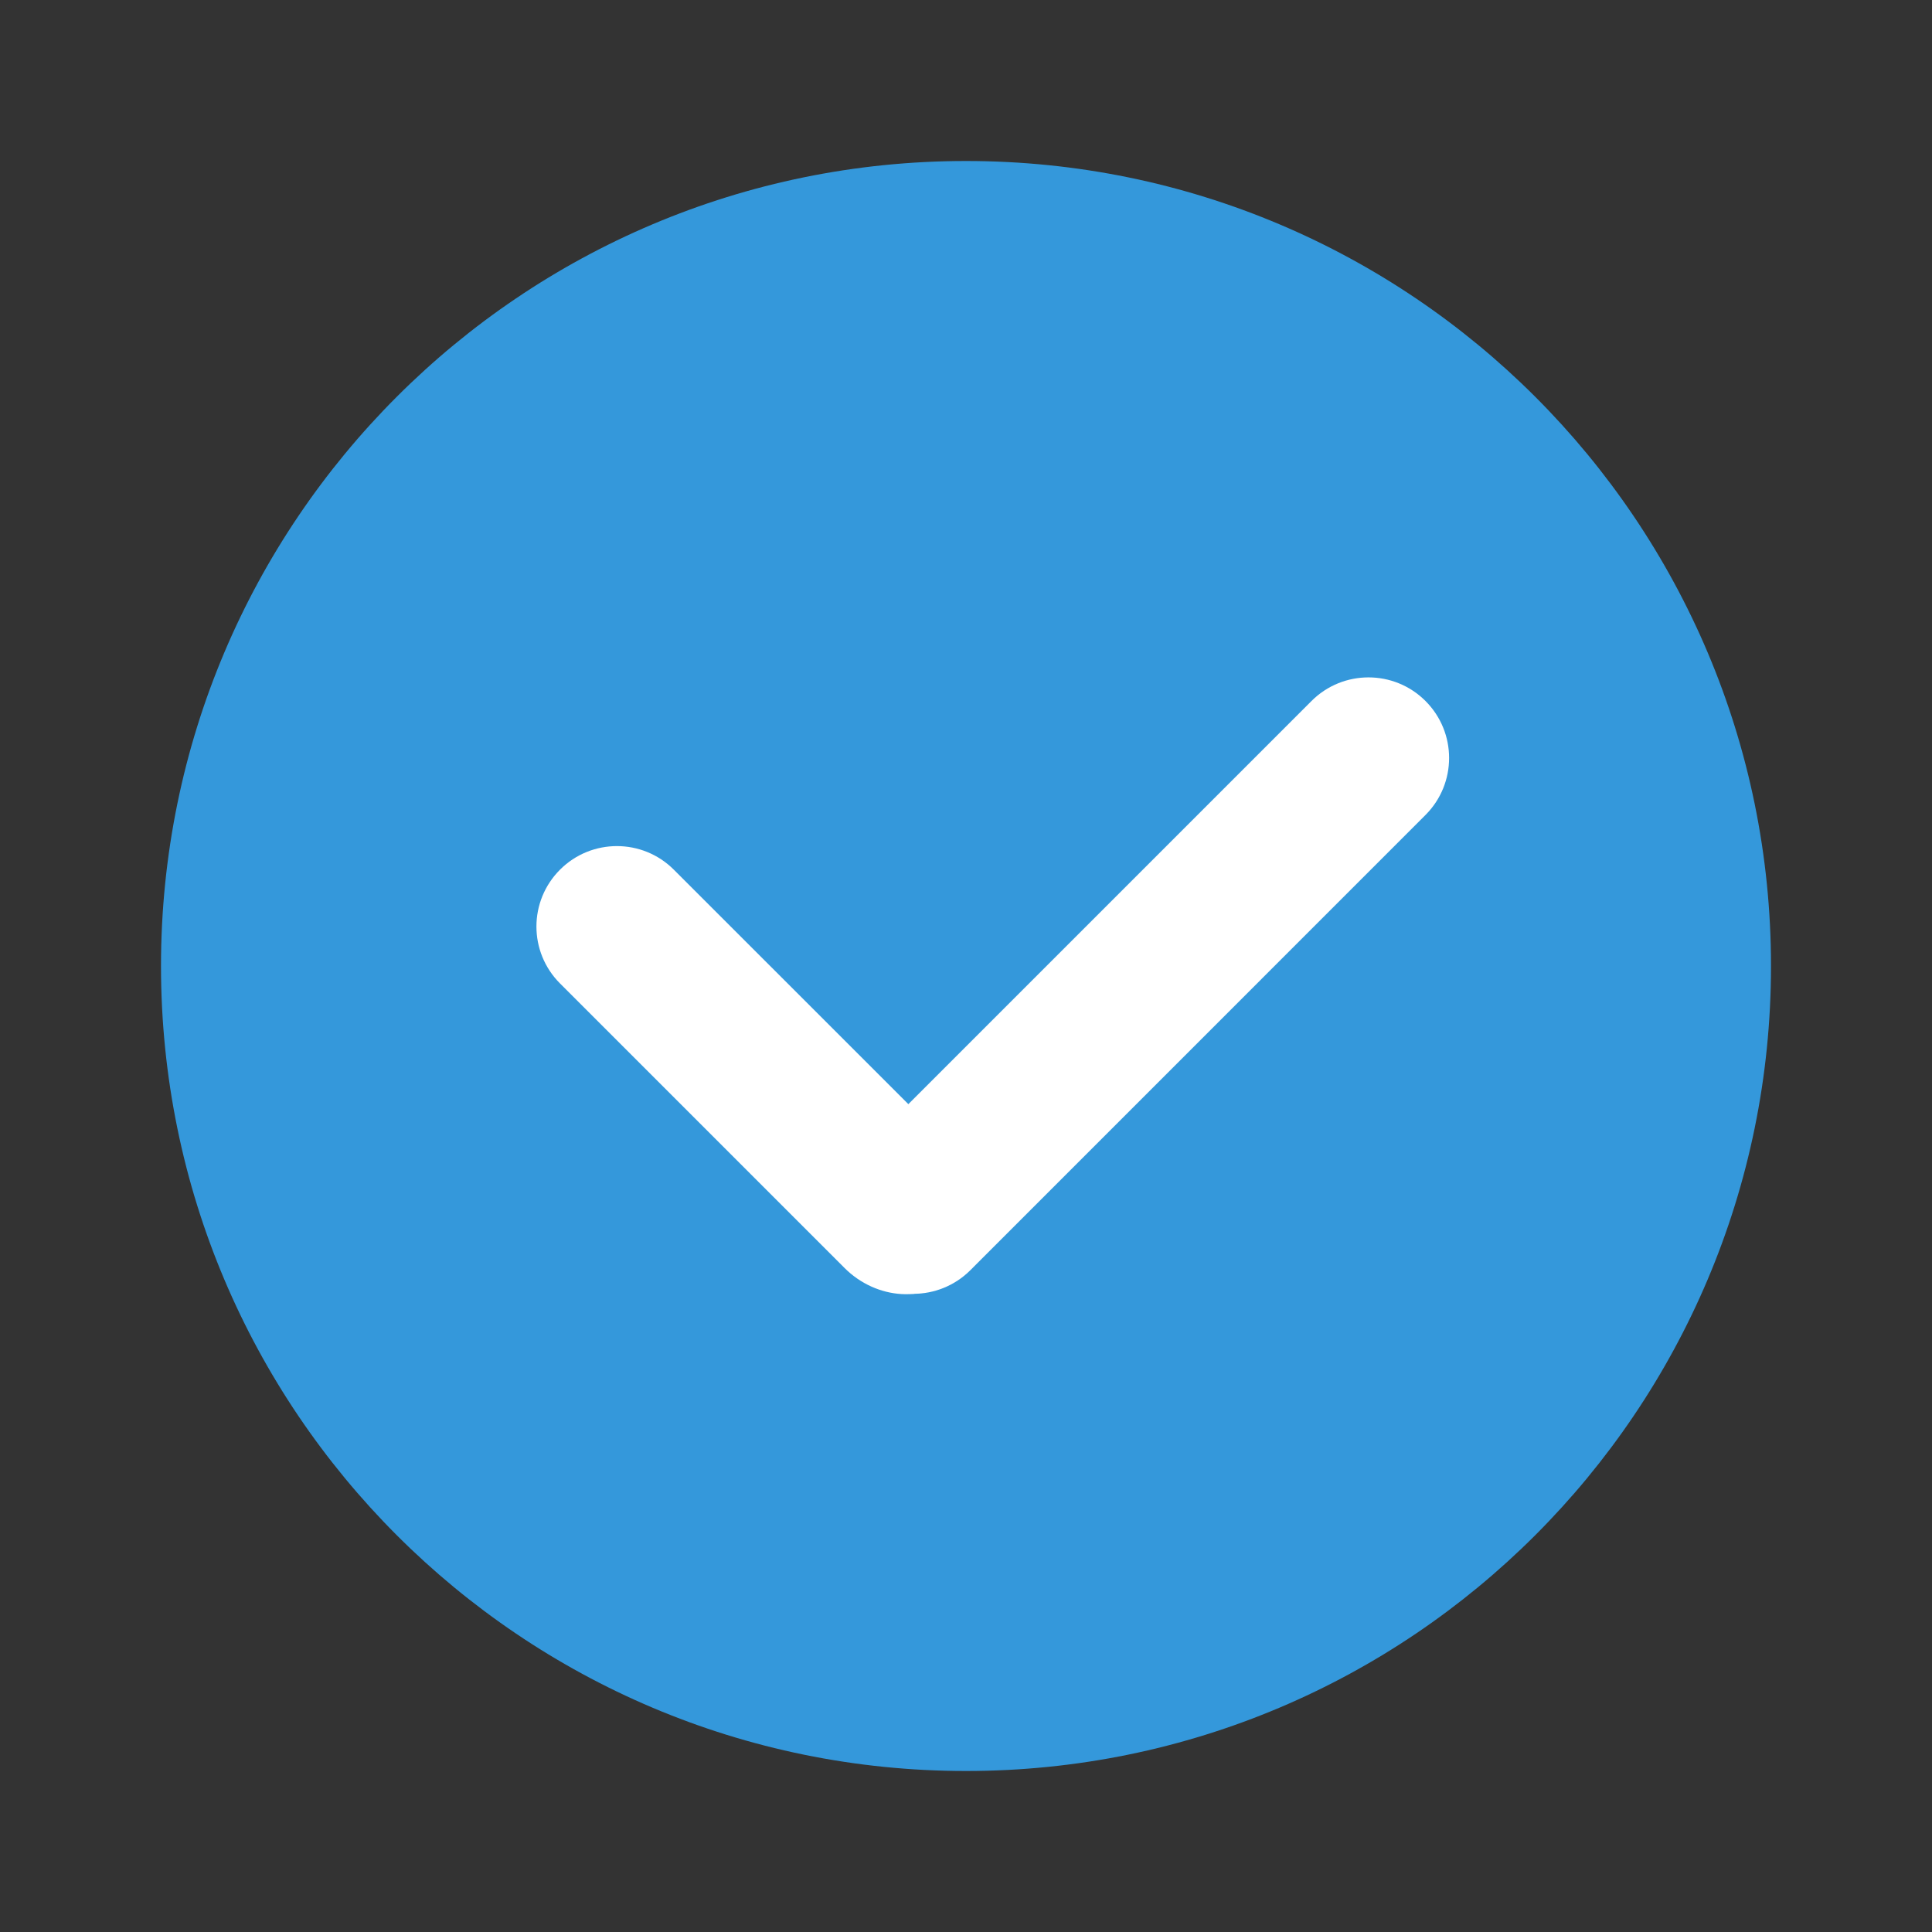 <svg width="24" height="24" viewBox="0 0 24 24" fill="none" xmlns="http://www.w3.org/2000/svg">
<rect x="0" y="0" width="24" height="24" fill="#333333" stroke="none"/>
<path d="M2 12C2 17.523 6.477 22 12 22C17.523 22 22 17.523 22 12C22 6.477 17.523 2 12 2C6.477 2 2 6.477 2 12Z" fill="#3498DB"/>
<path d="M6.957 12.217C6.566 11.826 6.566 11.194 6.957 10.803C7.347 10.413 7.98 10.413 8.37 10.803L11.907 14.339C12.297 14.73 12.297 15.422 11.907 15.812C11.516 16.203 10.883 16.143 10.493 15.753L6.957 12.217Z" fill="white"/>
<path d="M16.292 8.708C16.683 8.317 17.317 8.317 17.708 8.708C18.099 9.099 18.099 9.733 17.708 10.124L12.054 15.779C11.662 16.17 11.028 16.17 10.637 15.779C10.246 15.388 10.246 14.754 10.637 14.363L16.292 8.708Z" fill="white"/>
</svg>
